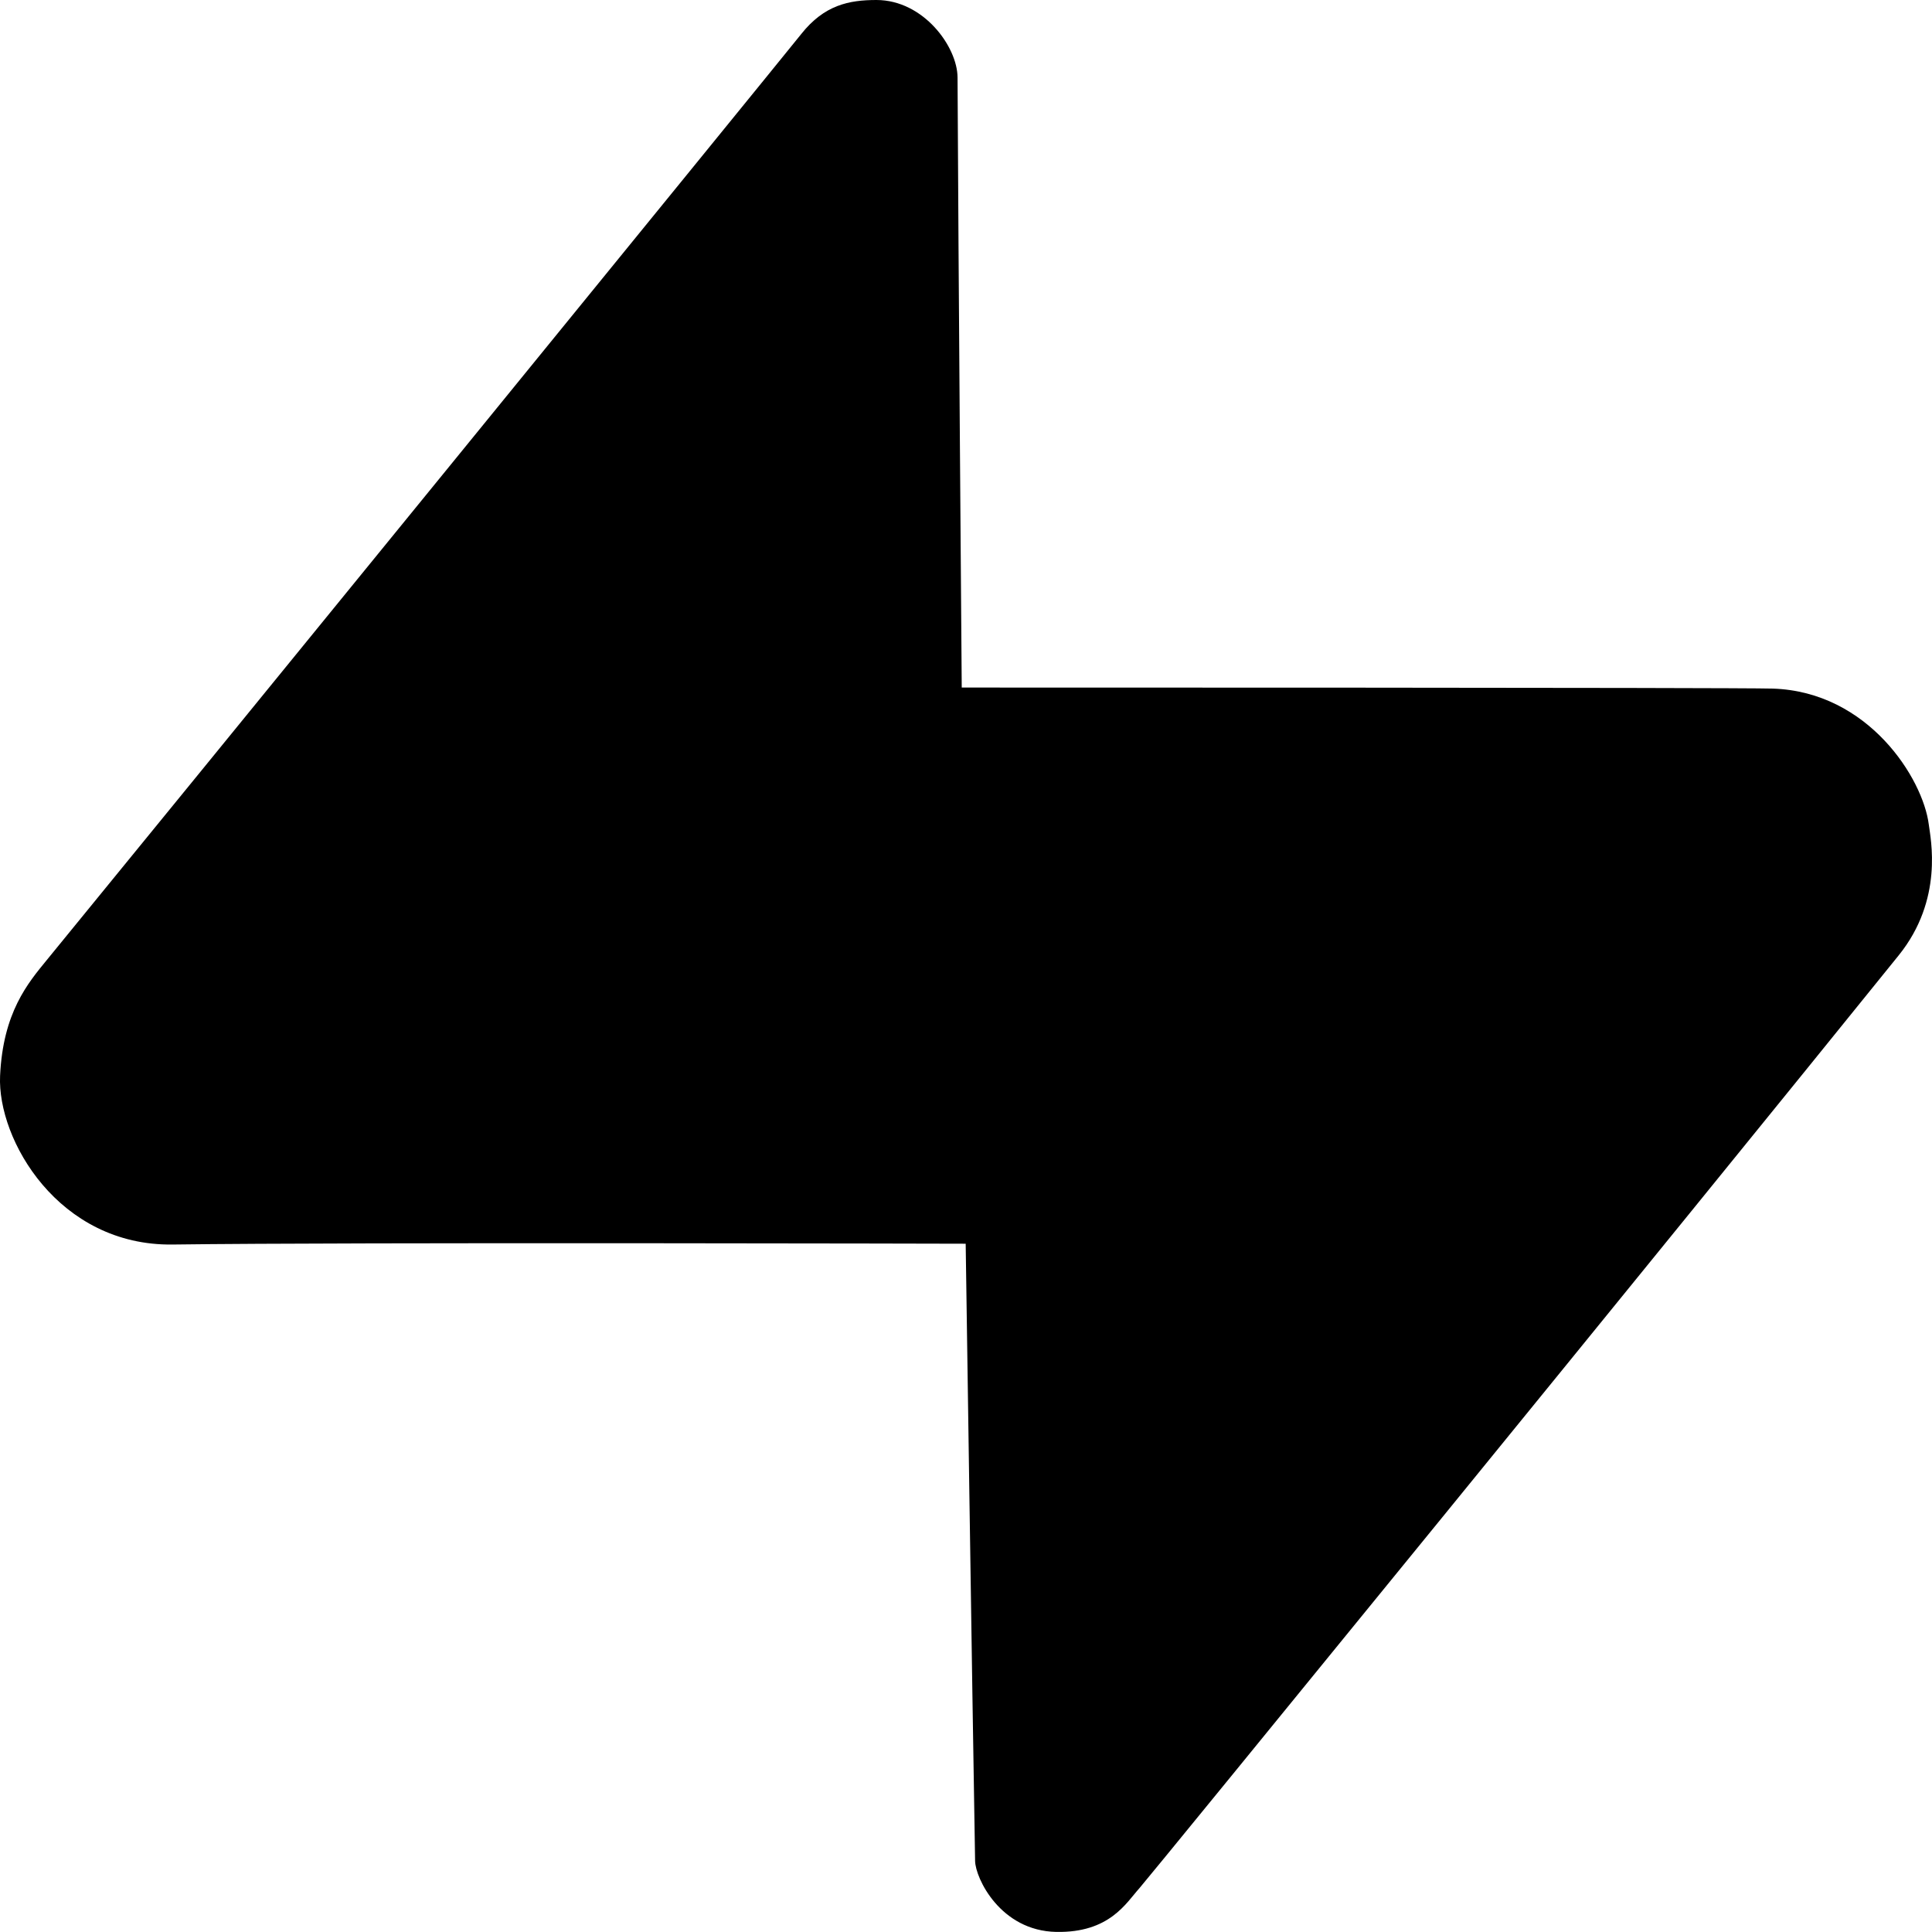 <svg role="img" viewBox="0 0 24 24" xmlns="http://www.w3.org/2000/svg"><title>Supabase</title><path d="M11.997 15.45s-7.621-.02-9.852.01c-1.417.019-2.18-1.303-2.144-2.095.036-.789.346-1.153.58-1.439C1.718 10.538 9.714.724 9.953.423 10.239.062 10.547-0 10.888 0c.585.001 1.005.581 1.007.962.009 2.097.052 7.579.052 7.579s9.627-.001 10.075.013c1.188.038 1.865 1.116 1.938 1.688.022.175.188.93-.374 1.626-2.63 3.259-9.321 11.465-9.432 11.588-.166.184-.37.555-1.032.543-.697-.013-1.005-.67-1.009-.881-.036-2.069-.117-7.669-.117-7.669Z"/></svg>